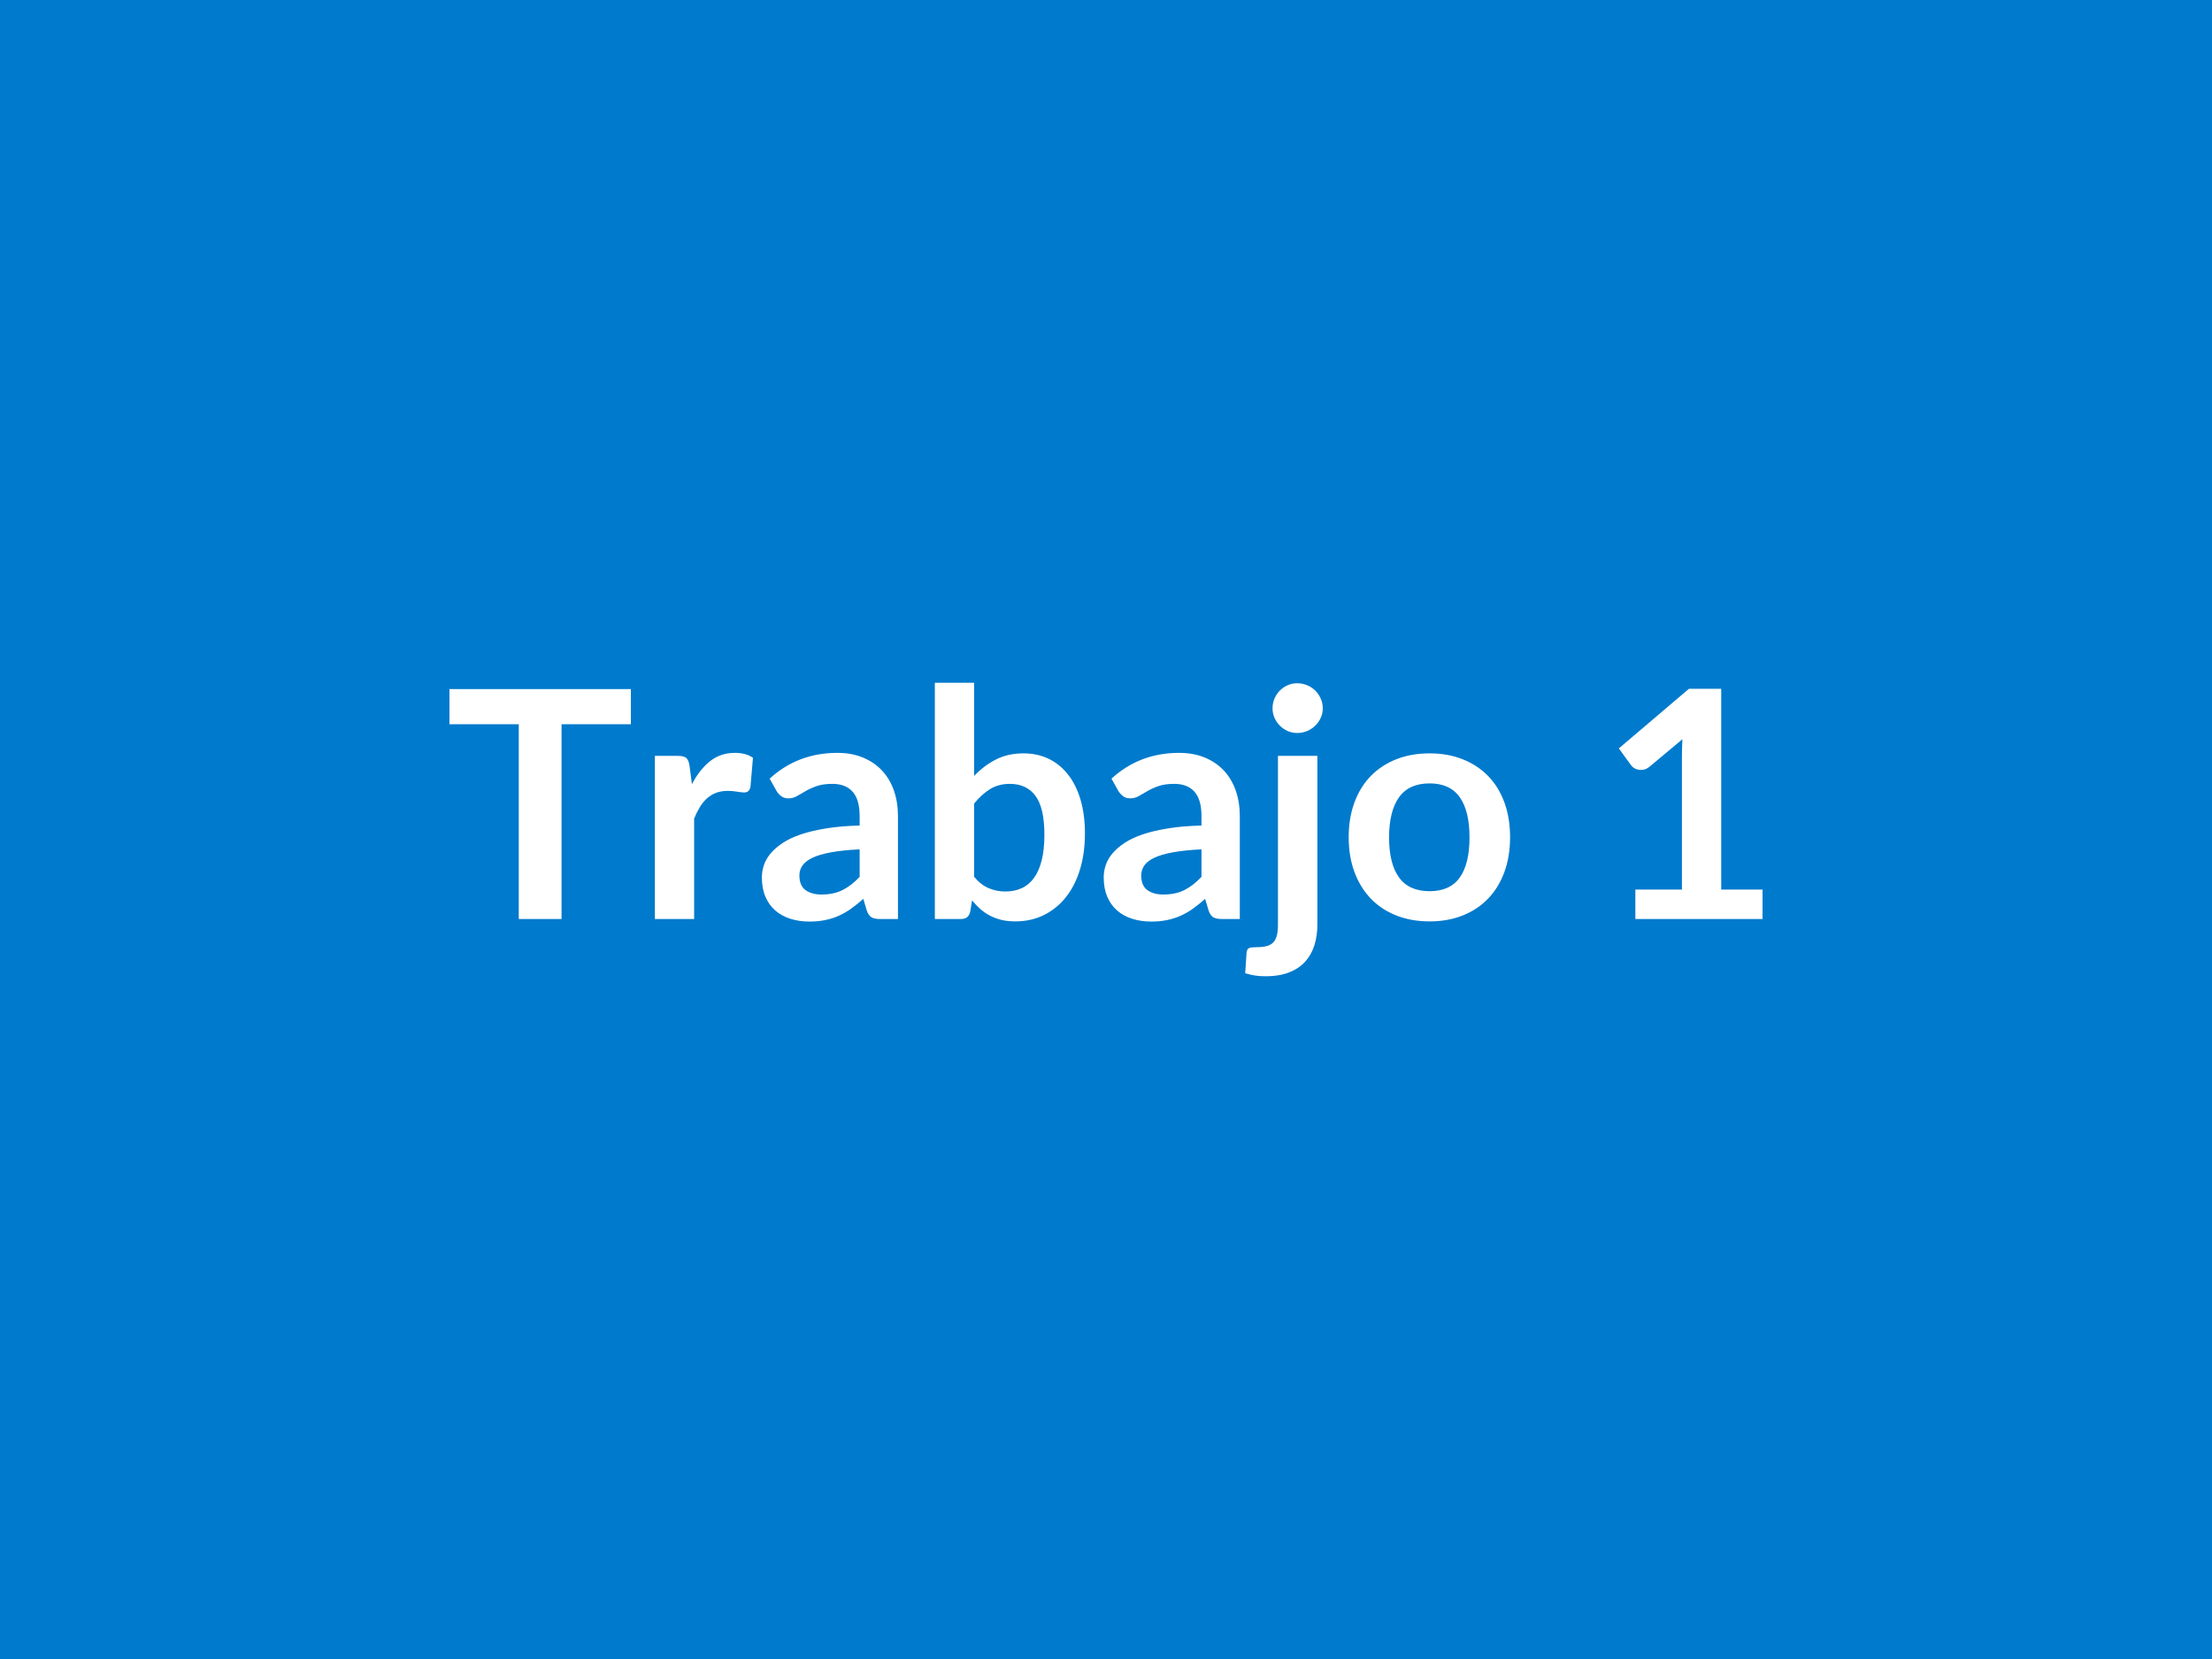 <svg xmlns="http://www.w3.org/2000/svg" width="800" height="600" viewBox="0 0 800 600"><rect width="100%" height="100%" fill="#007acc"/><path fill="#FFF" d="M228.16 249.225v12.71h-25.07v70.44h-15.47v-70.44h-25.07v-12.71zm21.22 27.72.86 6.67q2.76-5.29 6.55-8.31 3.8-3.02 8.97-3.02 4.09 0 6.56 1.79l-.92 10.63q-.29 1.04-.83 1.47-.55.43-1.47.43-.86 0-2.56-.29-1.69-.28-3.31-.28-2.35 0-4.19.68-1.84.69-3.31 1.99-1.47 1.29-2.59 3.13t-2.1 4.2v36.34h-14.2v-59h8.34q2.18 0 3.05.78.86.78 1.15 2.79m61.52 40.19v-9.95q-6.15.29-10.35 1.07-4.2.77-6.73 1.98-2.52 1.21-3.62 2.82-1.09 1.61-1.09 3.51 0 3.73 2.21 5.35 2.22 1.6 5.78 1.6 4.37 0 7.56-1.58t6.24-4.8m-30.01-30.99-2.53-4.54q10.18-9.32 24.49-9.32 5.18 0 9.26 1.7 4.08 1.69 6.9 4.71t4.28 7.22q1.47 4.2 1.47 9.2v37.26h-6.44q-2.01 0-3.1-.6-1.1-.61-1.73-2.45l-1.26-4.25q-2.25 2.01-4.38 3.53-2.12 1.53-4.42 2.56-2.3 1.04-4.92 1.58-2.61.55-5.78.55-3.73 0-6.9-1.01-3.16-1-5.46-3.01-2.3-2.02-3.56-5.01-1.27-2.99-1.27-6.96 0-2.24.75-4.45t2.44-4.23q1.7-2.01 4.4-3.79 2.7-1.79 6.64-3.11t9.17-2.15q5.24-.84 11.96-1.01v-3.45q0-5.92-2.53-8.77t-7.3-2.85q-3.45 0-5.72.81-2.27.8-4 1.81-1.72 1.01-3.13 1.81-1.41.81-3.13.81-1.5 0-2.53-.78-1.04-.78-1.67-1.81m71.41 4.48v26.46q2.42 2.93 5.26 4.13 2.85 1.21 6.01 1.21 3.28 0 5.9-1.18 2.61-1.17 4.45-3.68 1.84-2.5 2.82-6.38t.98-9.29q0-9.71-3.22-14.05-3.22-4.35-9.26-4.35-4.08 0-7.13 1.87t-5.81 5.26m0-43.7v33.7q3.57-3.74 7.91-5.95t9.92-2.21q5.12 0 9.23 2.01t7.01 5.78q2.91 3.76 4.46 9.11t1.55 12.02q0 7.19-1.78 13.05t-5.09 10.03-7.96 6.47q-4.66 2.3-10.35 2.3-2.76 0-5.01-.54-2.24-.55-4.14-1.53-1.89-.98-3.48-2.38-1.58-1.41-3.01-3.14l-.64 3.97q-.34 1.49-1.18 2.13-.83.63-2.27.63h-9.37v-85.45zm82.23 70.21v-9.95q-6.15.29-10.35 1.07-4.2.77-6.73 1.98t-3.62 2.82-1.09 3.51q0 3.73 2.21 5.35 2.21 1.6 5.78 1.6 4.37 0 7.56-1.58t6.24-4.8m-30.02-30.99-2.53-4.54q10.18-9.32 24.5-9.32 5.17 0 9.26 1.7 4.08 1.69 6.9 4.71 2.81 3.02 4.28 7.22t1.47 9.2v37.26h-6.44q-2.02 0-3.11-.6-1.09-.61-1.72-2.45l-1.27-4.25q-2.24 2.01-4.37 3.53-2.13 1.53-4.43 2.56-2.3 1.04-4.91 1.58-2.62.55-5.78.55-3.74 0-6.9-1.01-3.16-1-5.46-3.01-2.3-2.02-3.57-5.01-1.26-2.99-1.26-6.96 0-2.24.74-4.45.75-2.21 2.45-4.23 1.69-2.01 4.4-3.79 2.7-1.79 6.64-3.11t9.17-2.15q5.23-.84 11.96-1.01v-3.45q0-5.92-2.53-8.77t-7.3-2.85q-3.45 0-5.73.81-2.27.8-3.99 1.81-1.73 1.01-3.14 1.81-1.4.81-3.13.81-1.49 0-2.53-.78-1.03-.78-1.67-1.81m57.68-12.77h14.26v61.01q0 3.86-1.01 7.25t-3.22 5.95-5.81 4.02q-3.59 1.47-8.77 1.47-2.01 0-3.73-.26-1.73-.26-3.57-.83l.52-7.65q.17-1.15.92-1.47.75-.31 2.87-.31 2.13 0 3.6-.43 1.46-.43 2.33-1.38.86-.95 1.23-2.5.38-1.56.38-3.86zm16.21-17.19q0 1.84-.75 3.45-.74 1.61-1.98 2.82t-2.93 1.93q-1.7.71-3.6.71-1.84 0-3.45-.71-1.61-.72-2.81-1.93-1.21-1.21-1.93-2.82t-.72-3.45q0-1.9.72-3.56.72-1.67 1.93-2.88 1.2-1.21 2.81-1.92 1.61-.72 3.45-.72 1.9 0 3.6.72 1.69.71 2.93 1.92t1.98 2.88q.75 1.66.75 3.56m38.64 16.28q6.56 0 11.93 2.12 5.38 2.13 9.2 6.04 3.83 3.91 5.9 9.55 2.07 5.63 2.07 12.59 0 7.01-2.07 12.65-2.07 5.63-5.9 9.6-3.82 3.97-9.2 6.09-5.37 2.13-11.93 2.13-6.61 0-12.02-2.13-5.4-2.12-9.23-6.09-3.82-3.97-5.92-9.6-2.1-5.64-2.1-12.65 0-6.96 2.1-12.59 2.1-5.64 5.92-9.55 3.83-3.91 9.23-6.04 5.41-2.12 12.02-2.12m0 49.85q7.36 0 10.9-4.95 3.53-4.94 3.53-14.49 0-9.54-3.53-14.55-3.54-5-10.9-5-7.47 0-11.07 5.03-3.59 5.04-3.59 14.52 0 9.49 3.59 14.46 3.6 4.98 11.07 4.98m105.46-.58h14.95v10.64h-46v-10.64h16.84v-48.47q0-2.87.18-5.92l-11.96 10q-1.04.81-2.05 1.01-1 .2-1.89.03t-1.58-.61q-.69-.43-1.04-.95l-4.48-6.15 25.35-21.56h11.68z"/></svg>